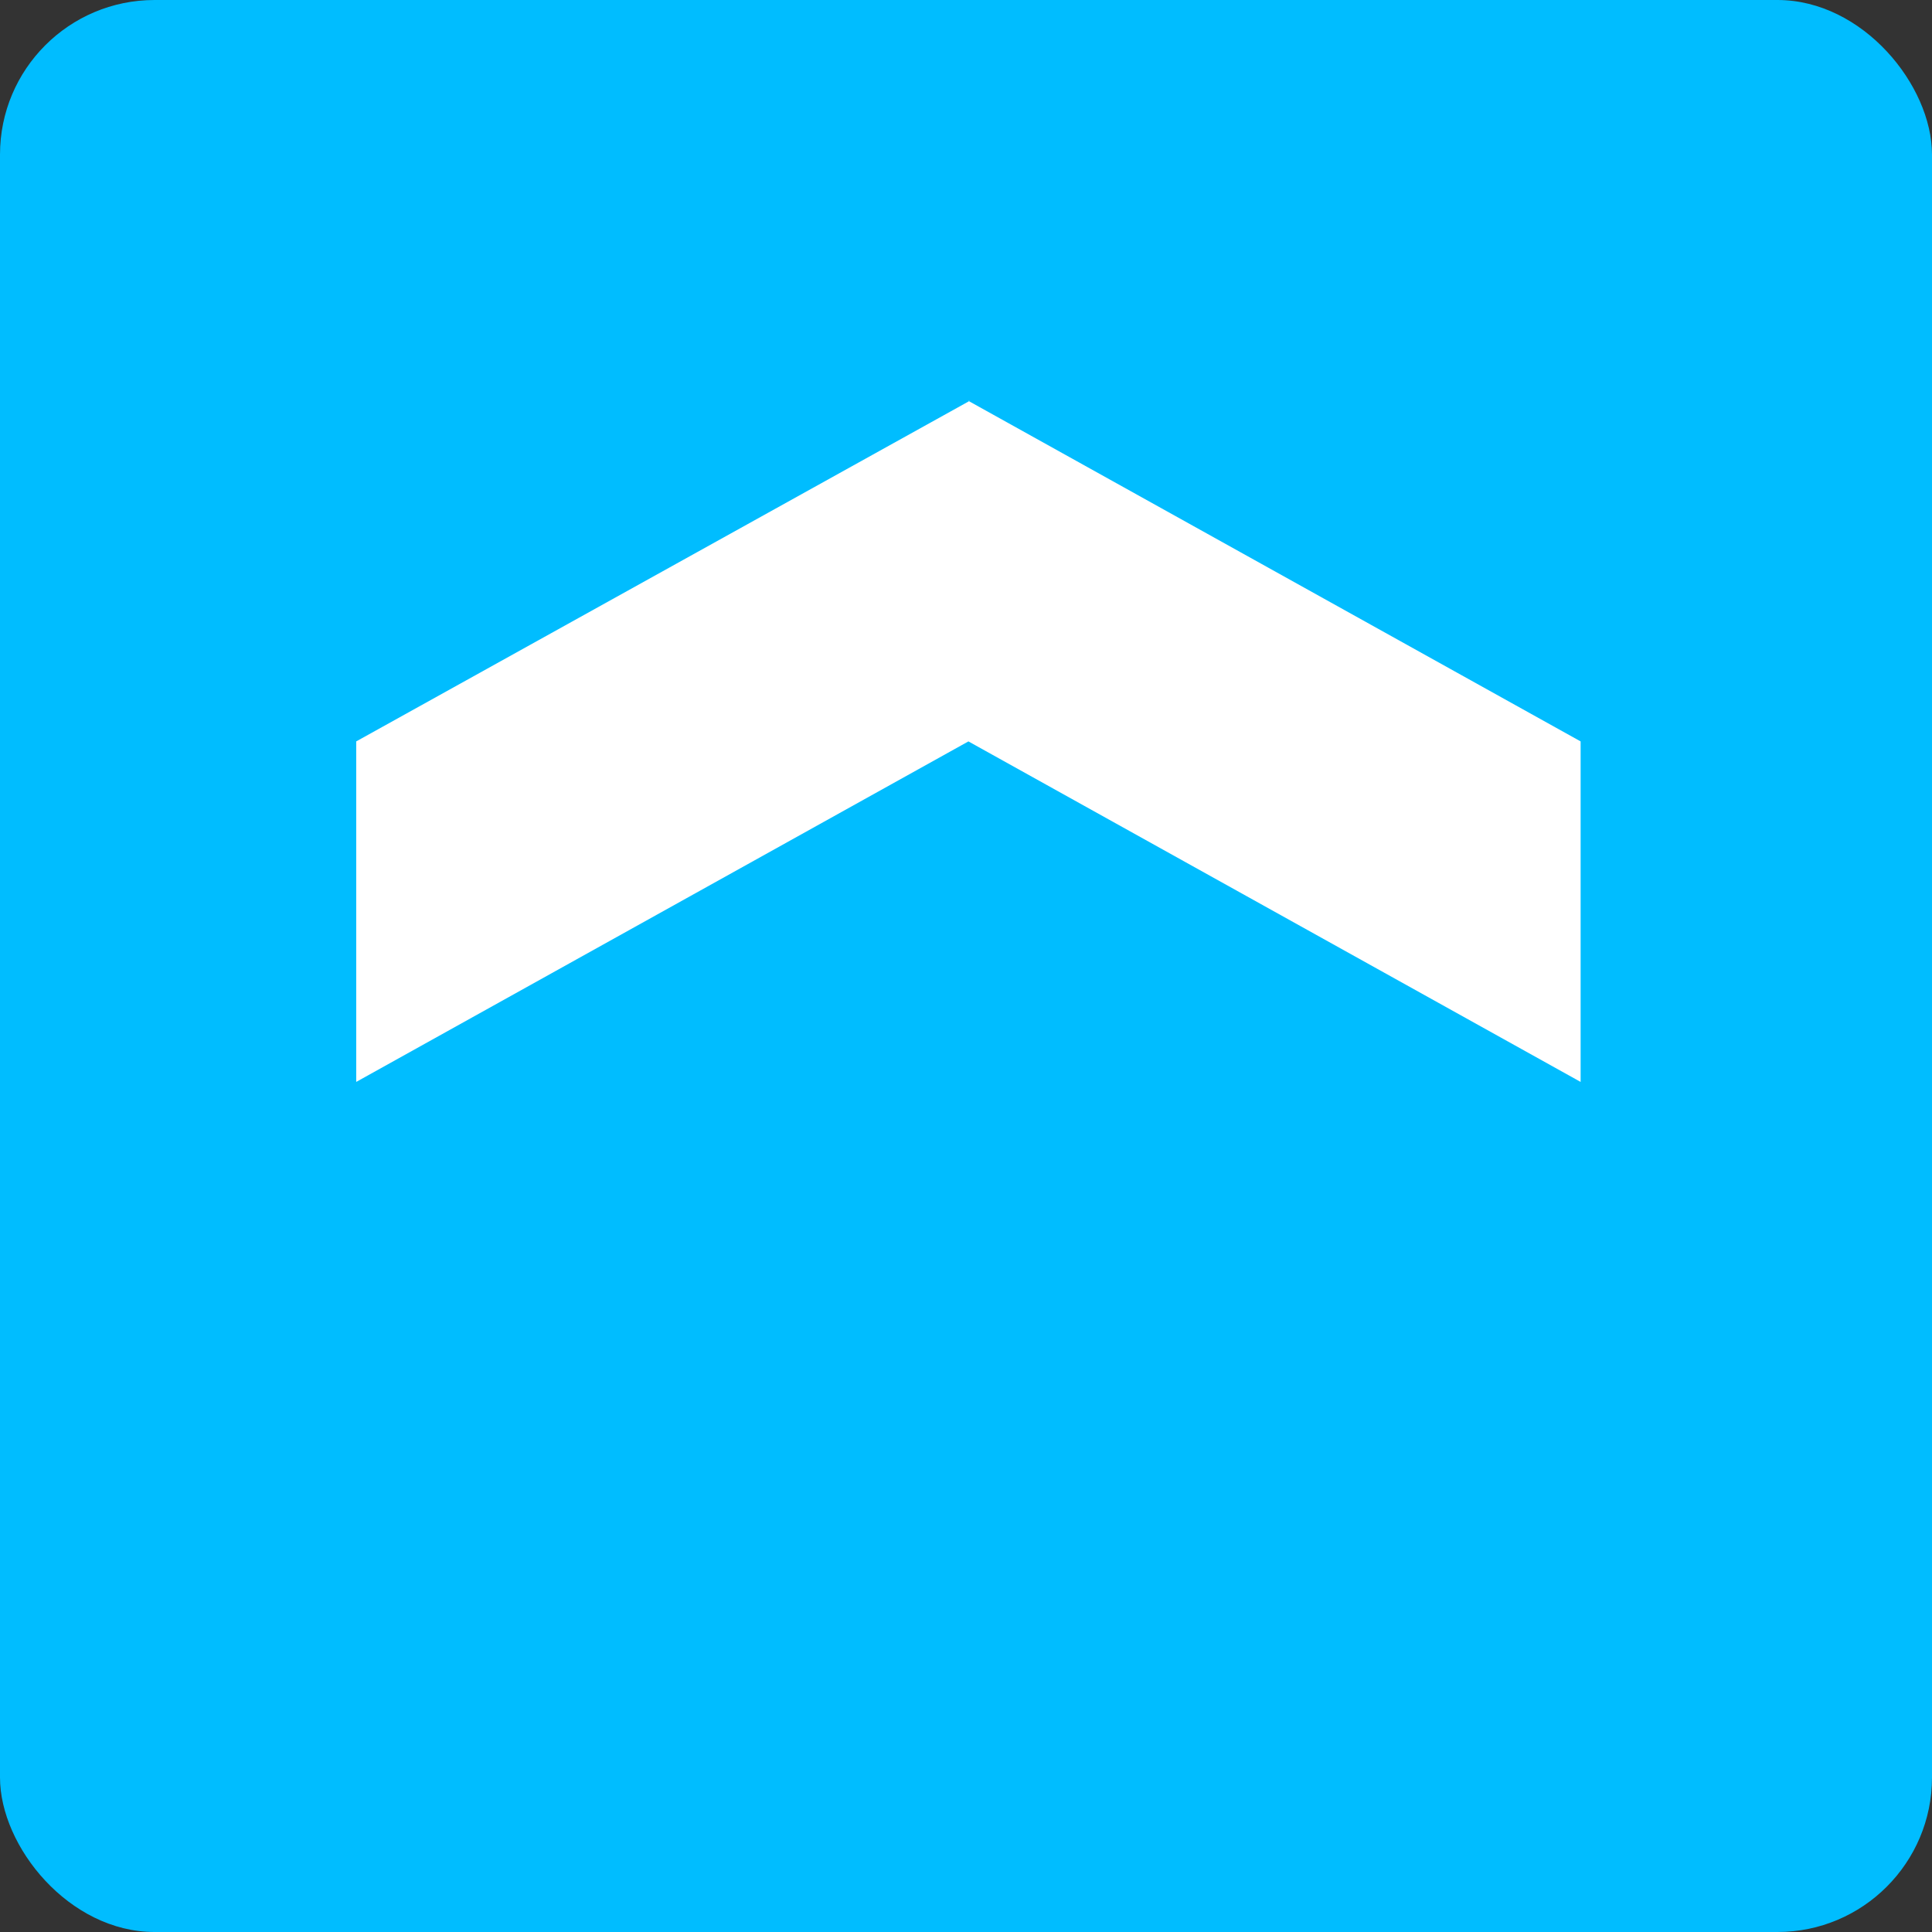 <?xml version="1.0" encoding="UTF-8"?><svg id="Layer_1" xmlns="http://www.w3.org/2000/svg" viewBox="0 0 16 16"><rect x="0" y="0" width="16" height="16" fill="#333333" stroke="none"/><defs><style>.cls-1{fill:#00bdff;}.cls-2{fill:#fff;}</style></defs><rect class="cls-1" width="16" height="16" rx="1.28" ry="1.28"/><path class="cls-2" d="M8.03,3.32L2.95,6.14v2.82l5.07-2.82,5.07,2.82v-2.82l-5.07-2.82Z"/></svg>
